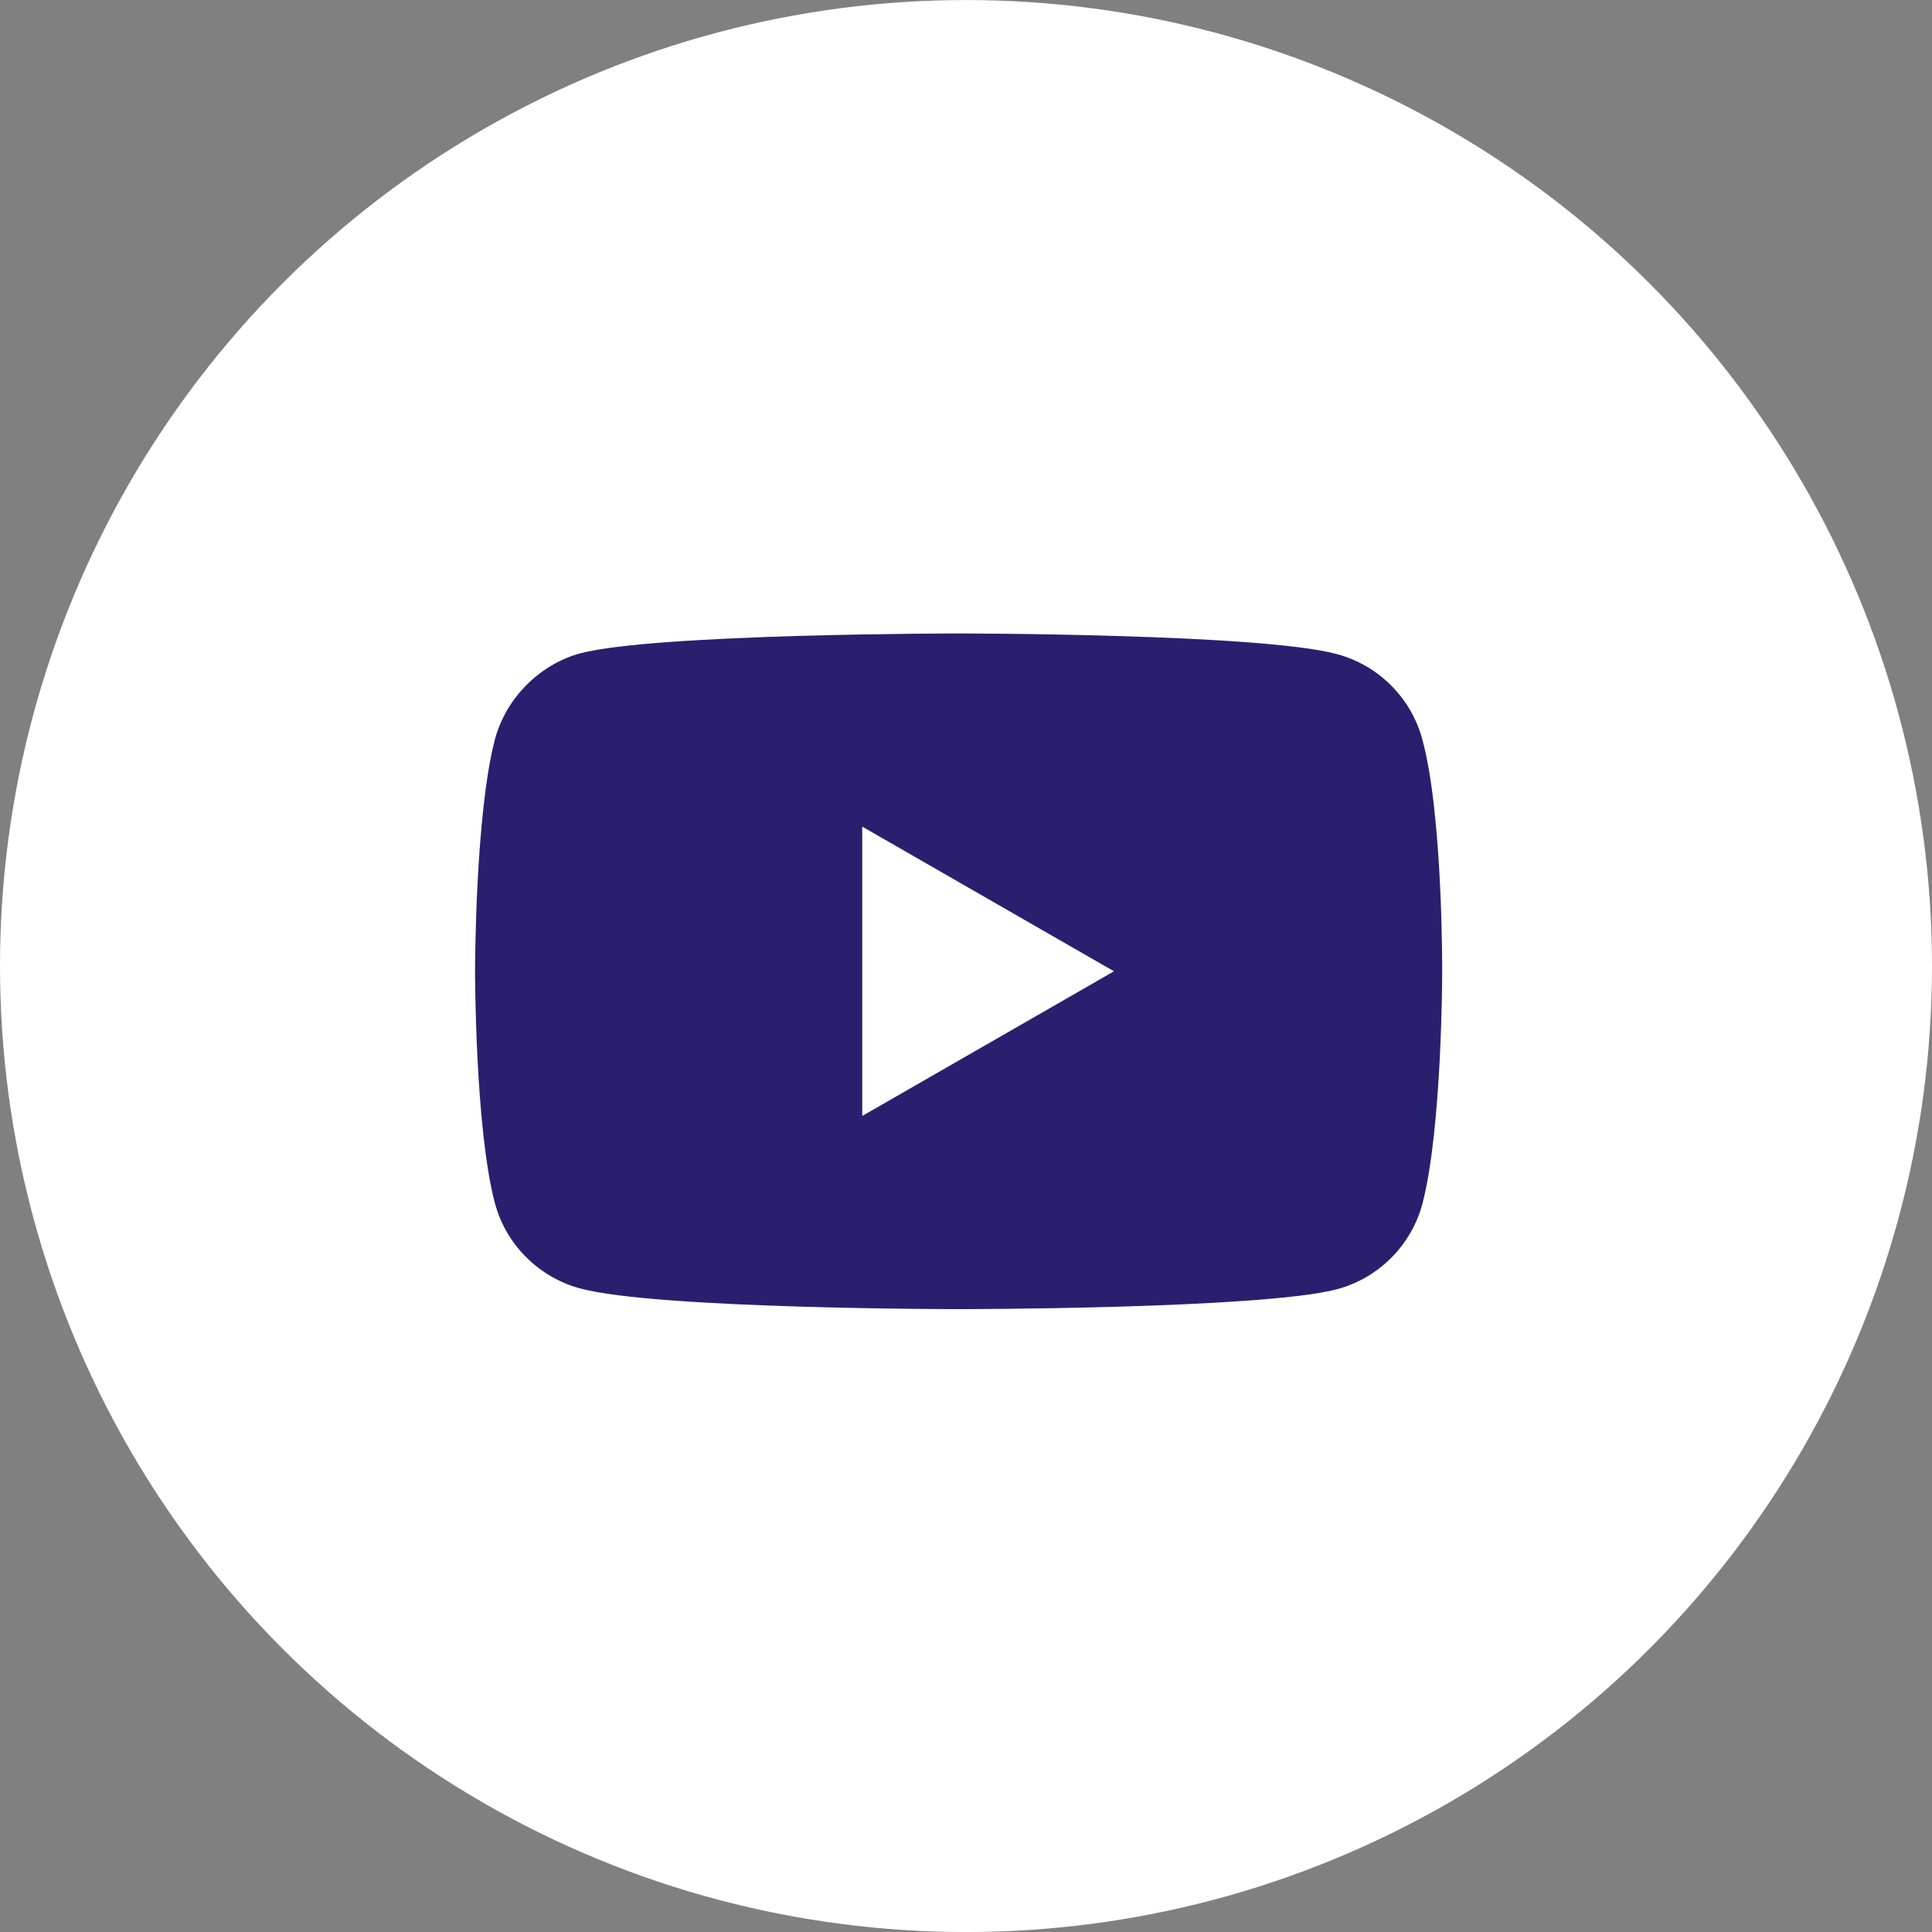 <svg width="61" height="61" viewBox="0 0 61 61" fill="none" xmlns="http://www.w3.org/2000/svg">
<rect x="0" y="0" width="61" height="61" fill="#808080" stroke="none"/>
<circle cx="30.5" cy="30.501" r="29.478" fill="white" stroke="white" stroke-width="2.044"/>
<path fill-rule="evenodd" clip-rule="evenodd" d="M42.215 20.653C43.523 21.005 44.554 22.034 44.906 23.339C45.56 25.723 45.535 30.692 45.535 30.692C45.535 30.692 45.535 35.637 44.907 38.021C44.554 39.326 43.523 40.355 42.215 40.706C39.825 41.334 30.267 41.334 30.267 41.334C30.267 41.334 20.734 41.334 18.32 40.681C17.012 40.33 15.98 39.301 15.628 37.996C14.999 35.637 14.999 30.667 14.999 30.667C14.999 30.667 14.999 25.723 15.628 23.339C15.98 22.034 17.037 20.98 18.32 20.628C20.709 20.001 30.267 20.001 30.267 20.001C30.267 20.001 39.825 20.001 42.215 20.653ZM35.172 30.667L27.224 35.235V26.099L35.172 30.667Z" fill="#28206E"/>
</svg>
